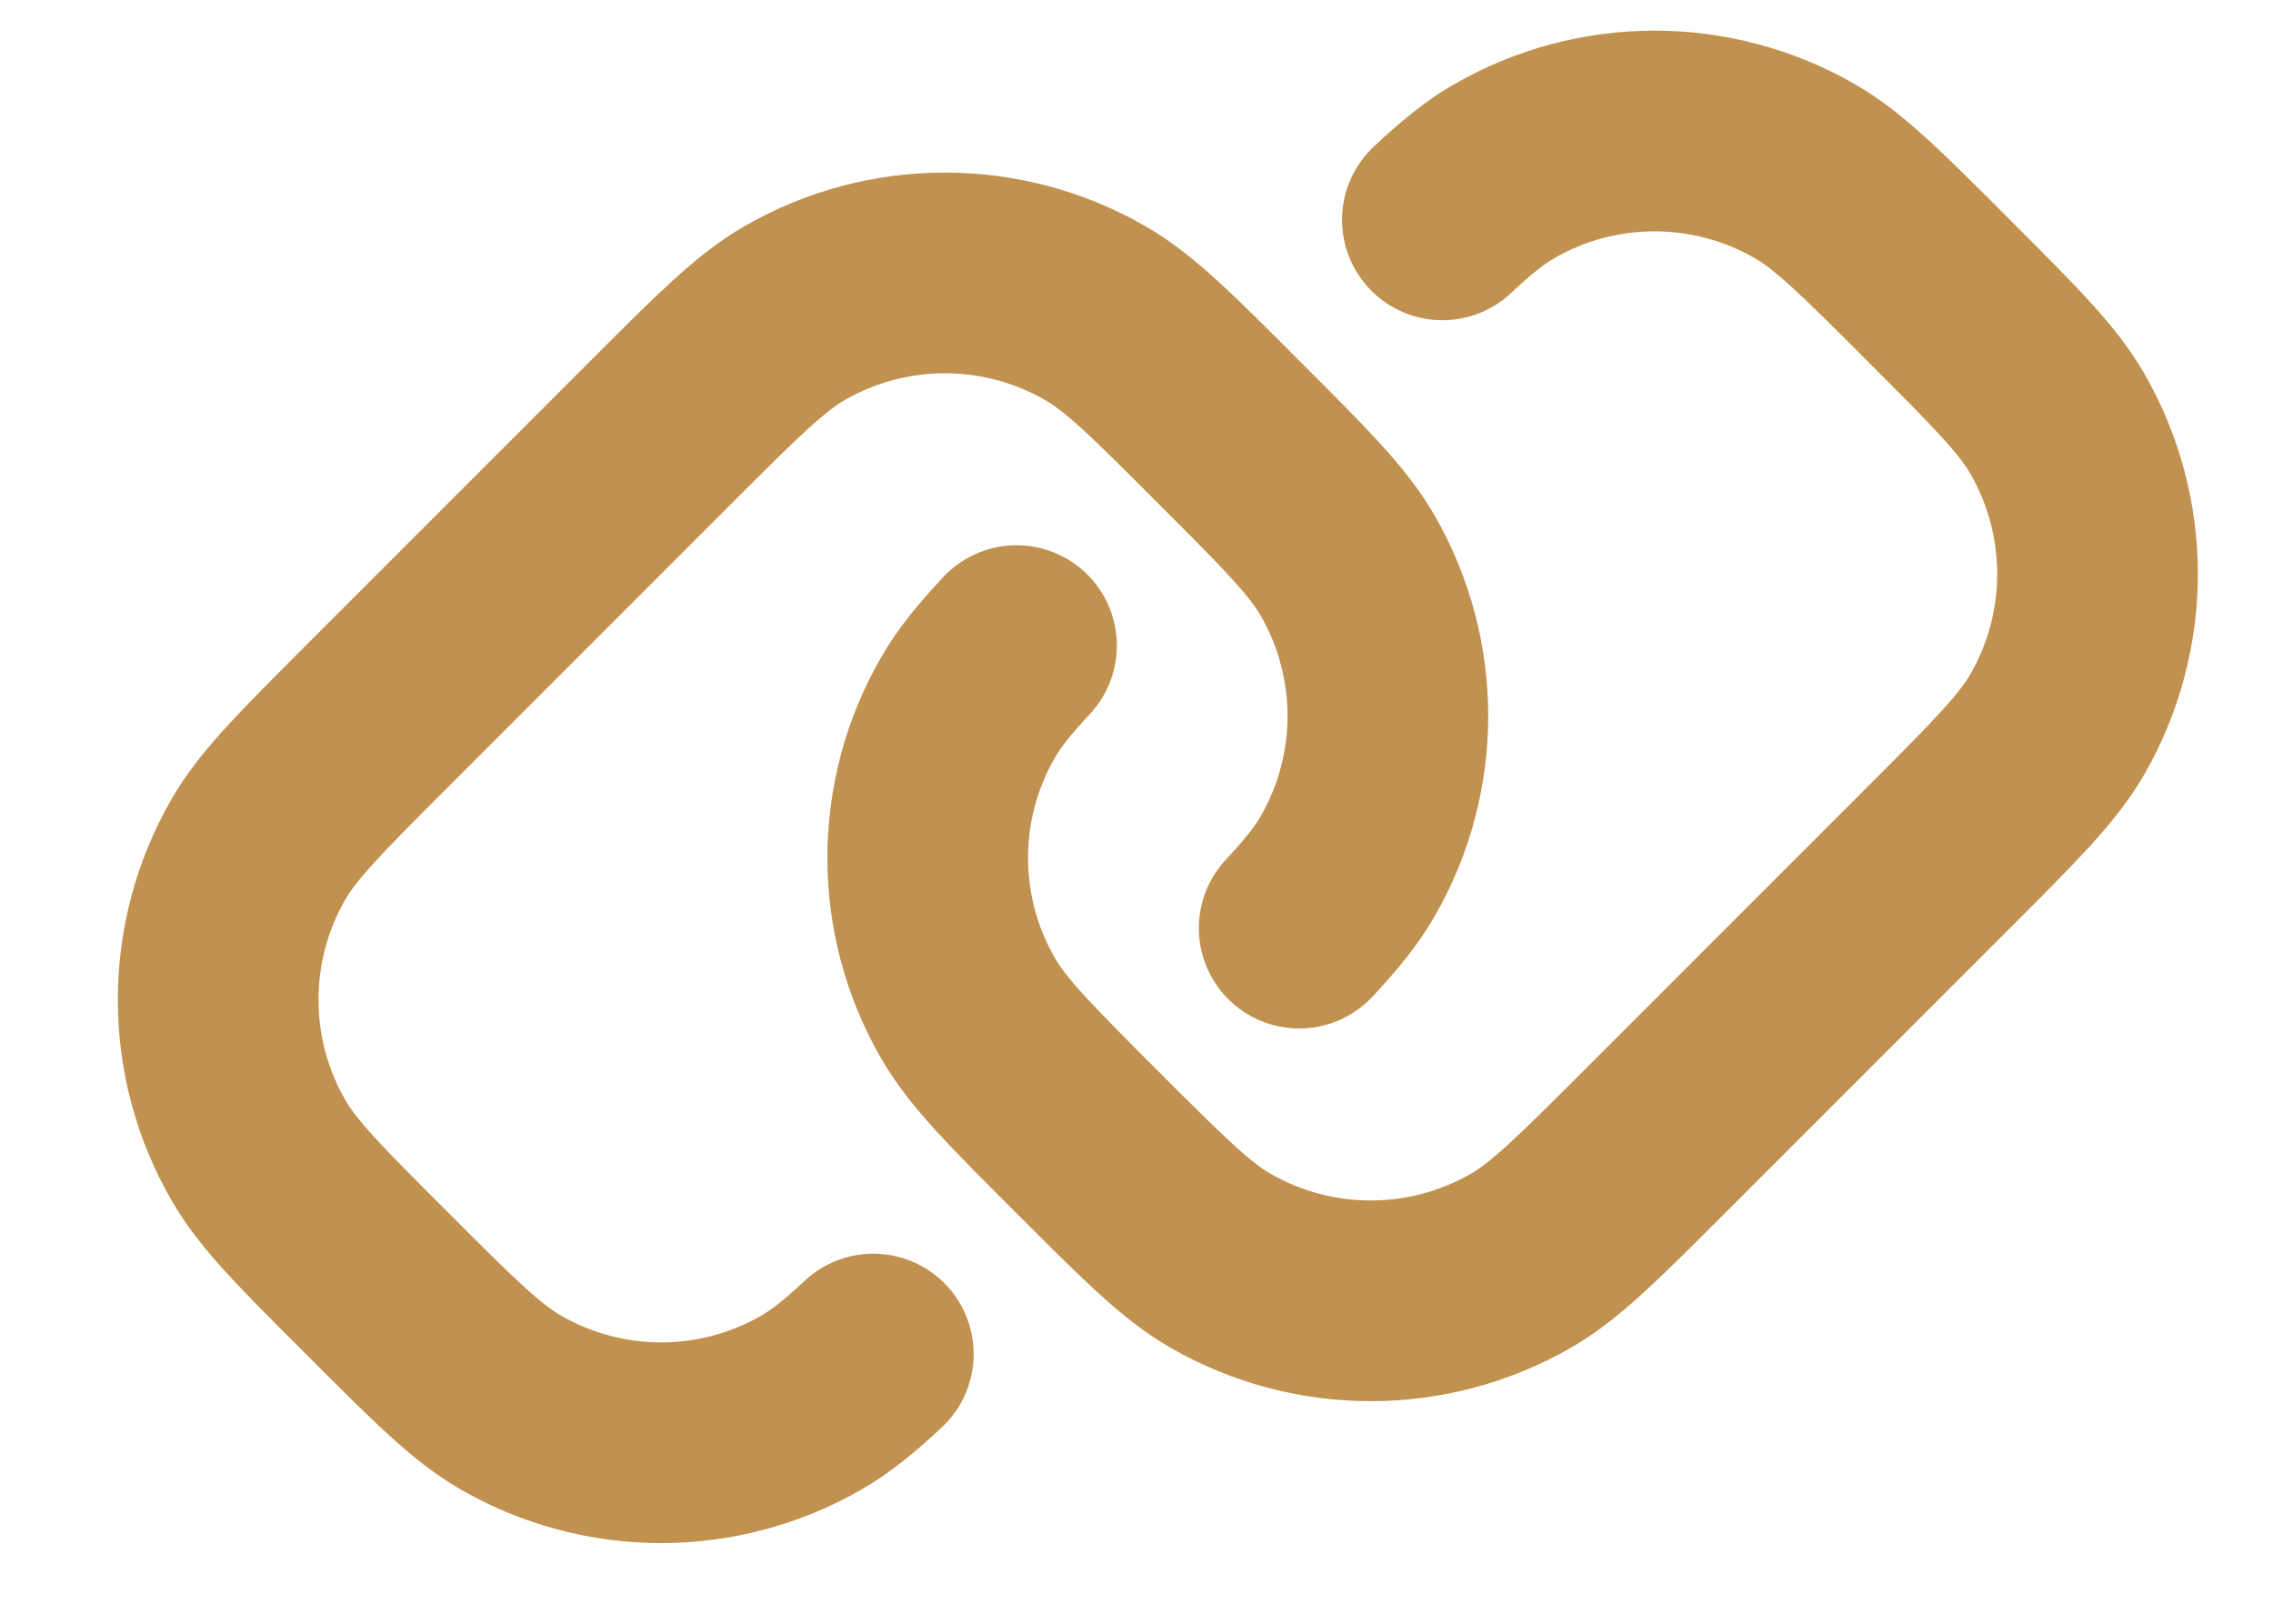 <svg width="14" height="10" viewBox="0 0 14 10" fill="none" xmlns="http://www.w3.org/2000/svg">
<path d="M5.379 8.339C5.231 8.477 5.116 8.57 4.999 8.637C4.426 8.968 3.719 8.968 3.145 8.637C2.934 8.515 2.73 8.312 2.324 7.905C1.917 7.499 1.714 7.296 1.592 7.084C1.261 6.511 1.261 5.804 1.592 5.23C1.714 5.019 1.917 4.816 2.324 4.409L4.072 2.661C4.479 2.254 4.682 2.051 4.893 1.929C5.467 1.598 6.174 1.598 6.747 1.929C6.959 2.051 7.162 2.254 7.568 2.661C7.975 3.067 8.178 3.271 8.3 3.482C8.631 4.056 8.631 4.763 8.3 5.336C8.233 5.453 8.14 5.568 8.002 5.716M6.261 3.976C6.123 4.124 6.03 4.239 5.963 4.356C5.631 4.93 5.631 5.637 5.963 6.21C6.085 6.422 6.288 6.625 6.694 7.031C7.101 7.438 7.304 7.641 7.515 7.763C8.089 8.094 8.796 8.094 9.37 7.763C9.581 7.641 9.784 7.438 10.191 7.031L11.939 5.283C12.345 4.877 12.549 4.673 12.671 4.462C13.002 3.888 13.002 3.182 12.671 2.608C12.549 2.396 12.345 2.193 11.939 1.787C11.533 1.38 11.329 1.177 11.118 1.055C10.544 0.724 9.837 0.724 9.264 1.055C9.146 1.123 9.032 1.215 8.884 1.354" stroke="#C1914F" stroke-width="1.236" stroke-linecap="round"/>
</svg>
